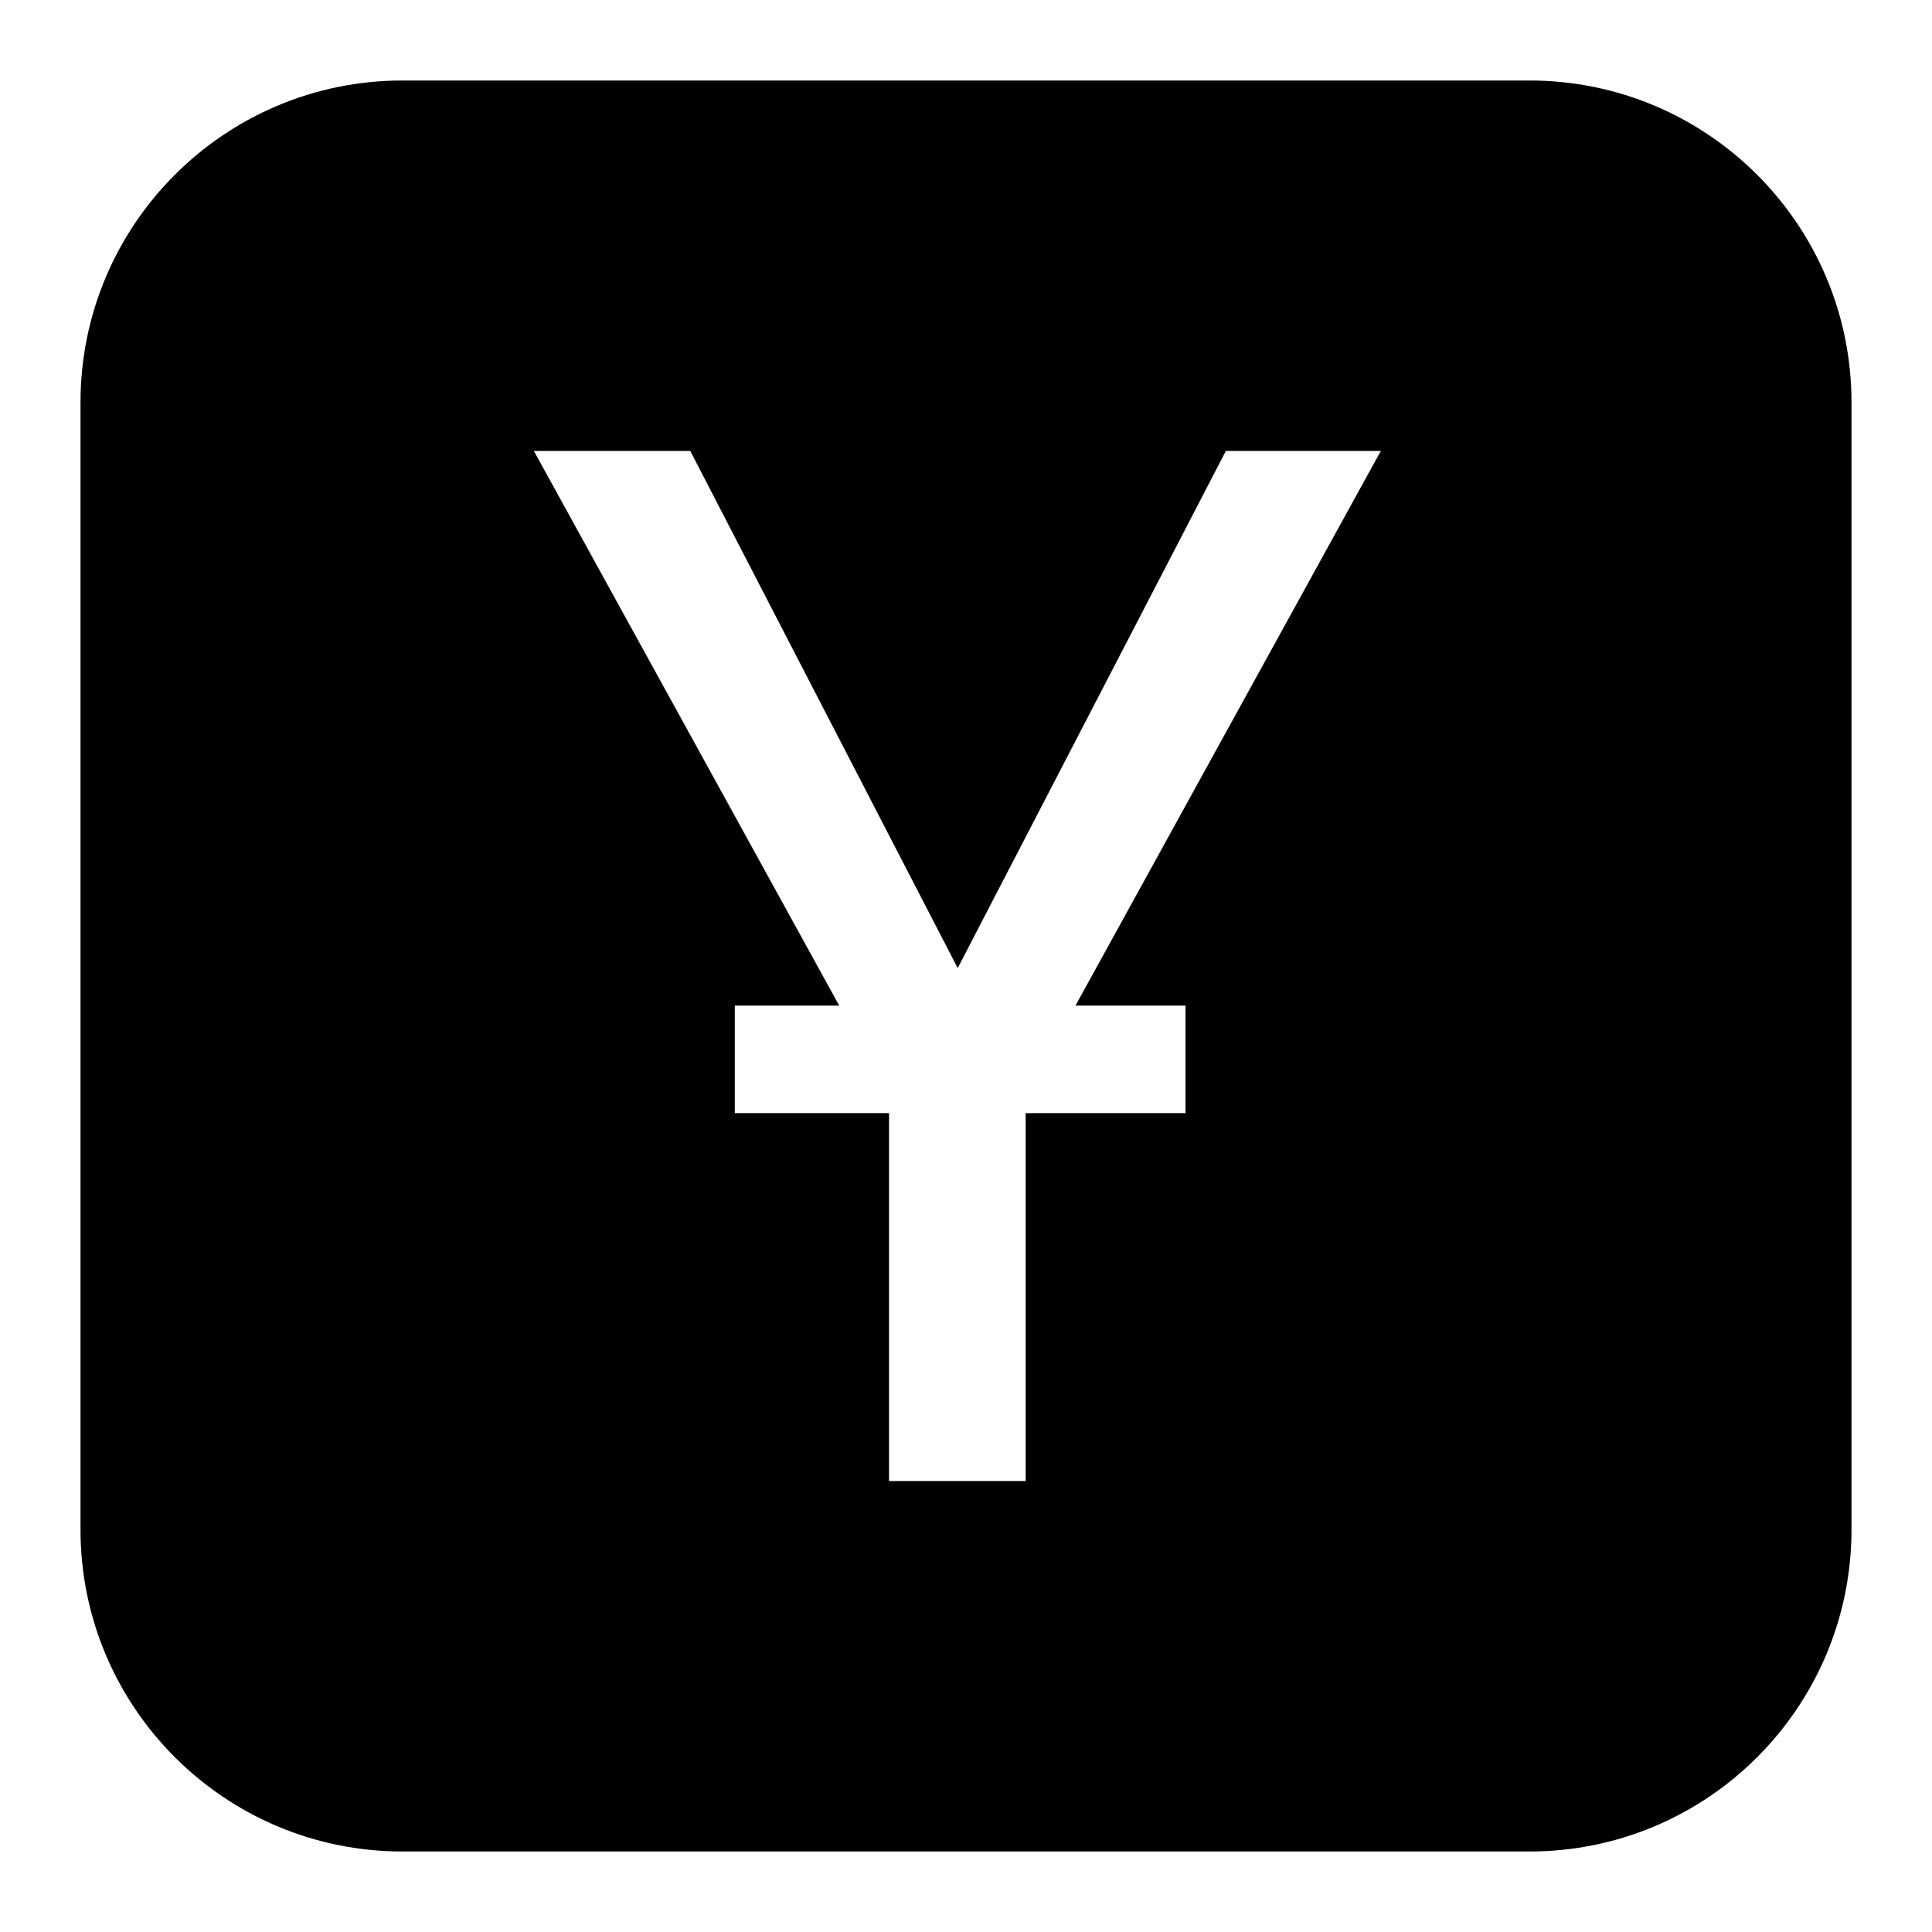<svg xmlns="http://www.w3.org/2000/svg" width="24" height="24" viewBox="0 0 24 24" fill="none"><rect width="24" height="24" fill="none"/>
<path fill-rule="evenodd" clip-rule="evenodd" d="M5 1C2.791 1 1 2.791 1 5V19C1 21.209 2.791 23 5 23H19C21.209 23 23 21.209 23 19V5C23 2.791 21.209 1 19 1H5ZM11.897 12.026L8.575 5.602H6.632L10.425 12.492H9.128V13.828H11.044V18.398H12.741V13.828H14.727V12.492H13.36L17.153 5.602H15.228L11.897 12.026Z" fill="#000000"/>
</svg>
